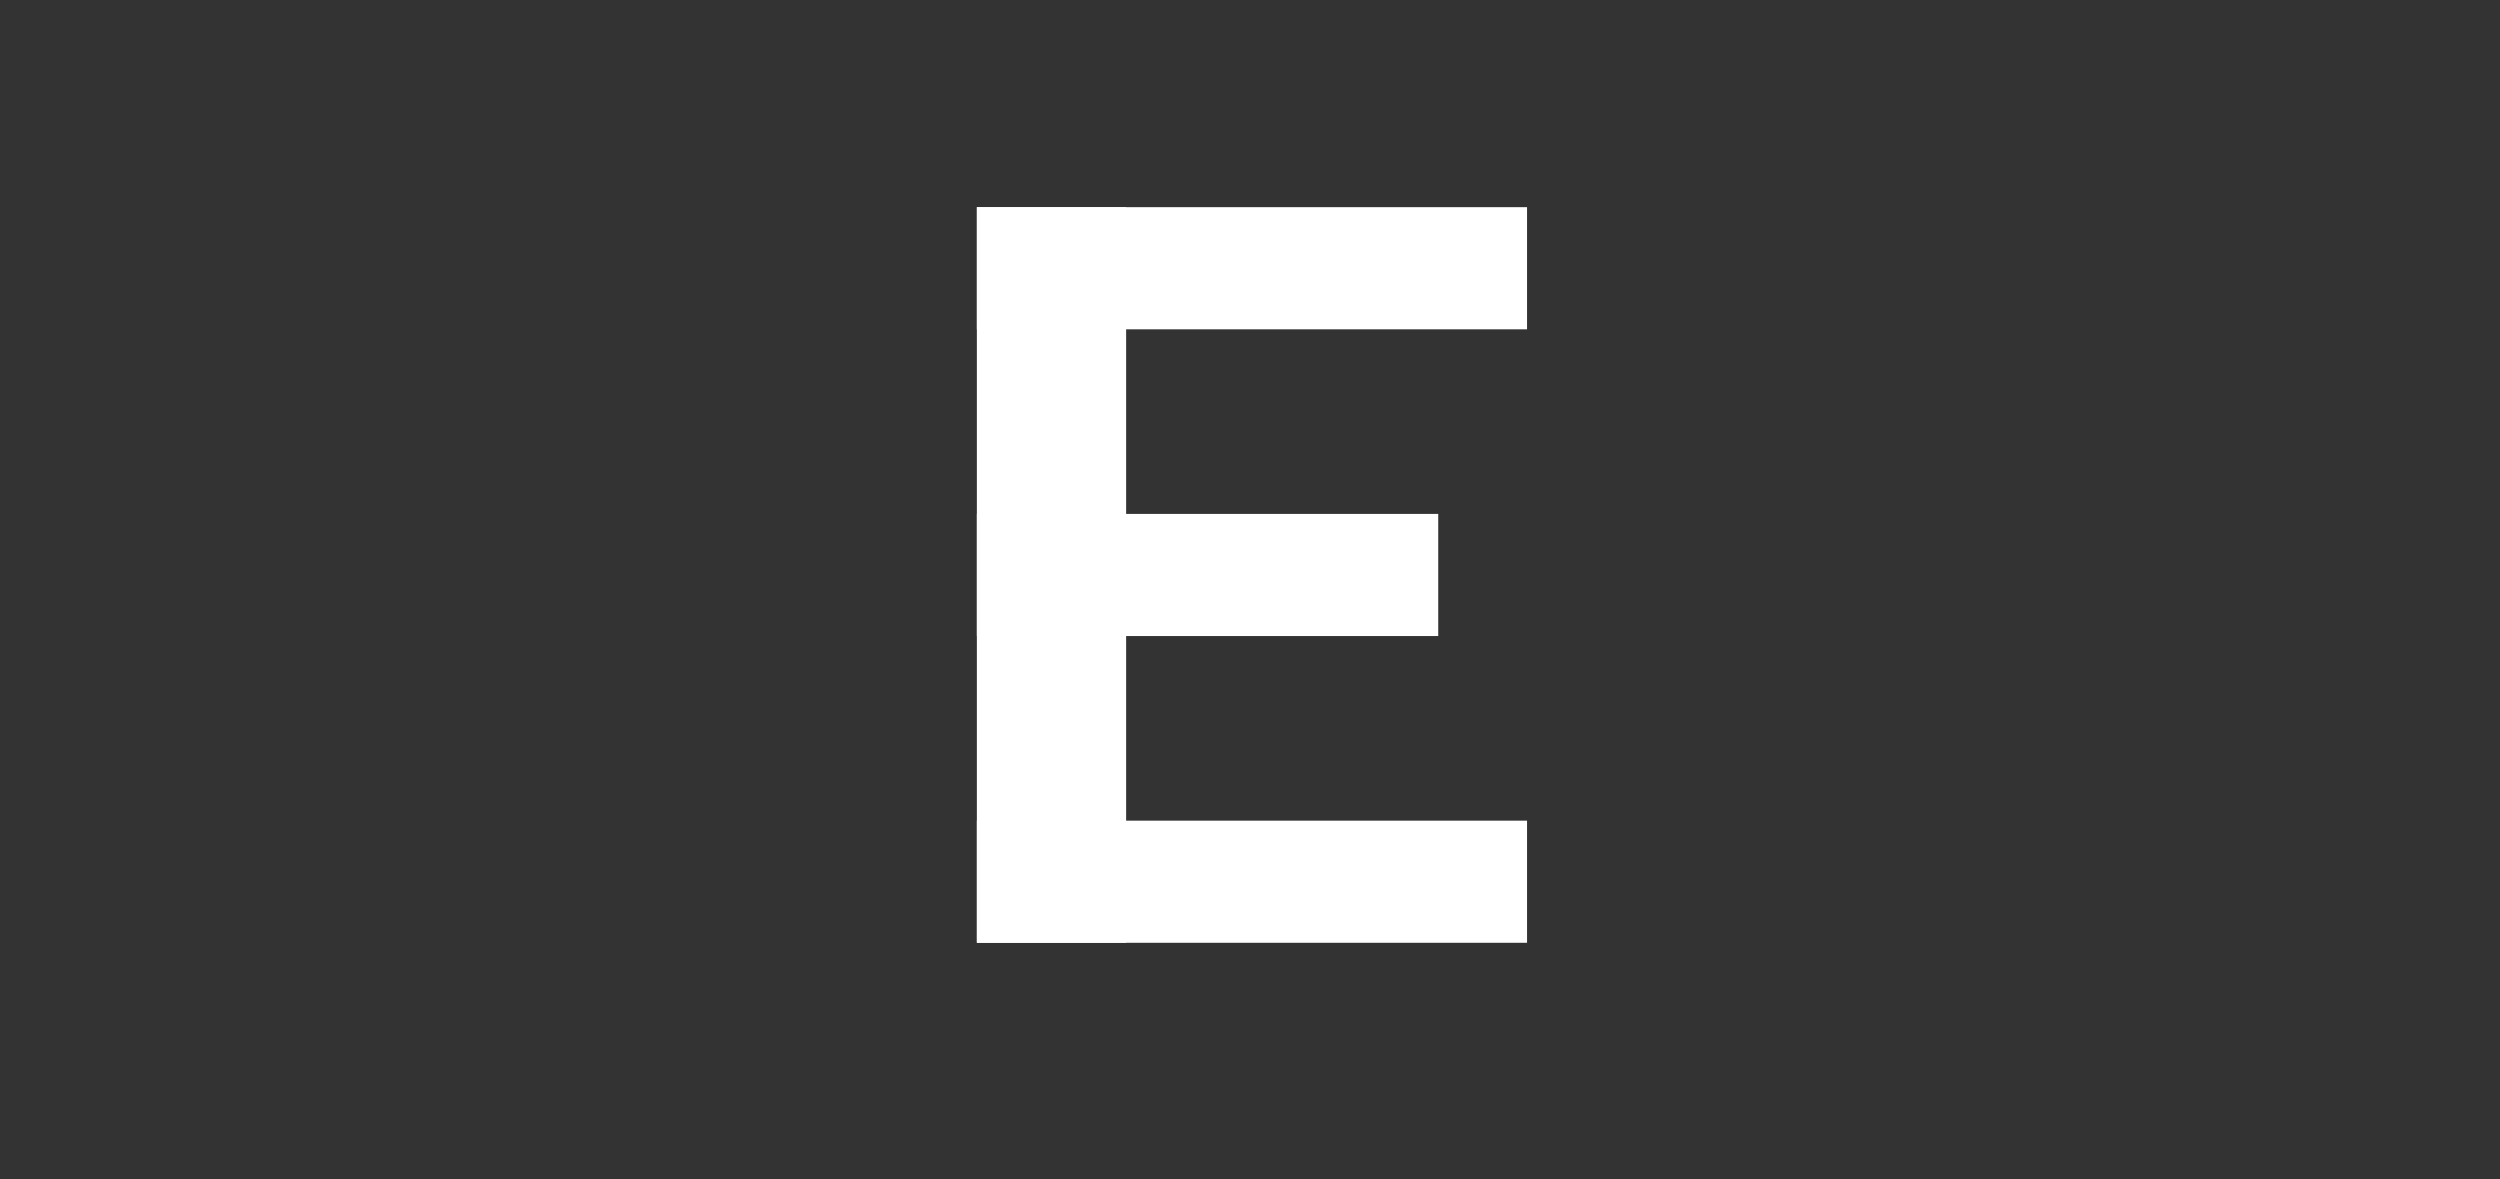 <svg width="106" height="50" viewBox="0 0 106 50" fill="none" xmlns="http://www.w3.org/2000/svg">
<rect x="0" y="0" width="106" height="50" fill="#333333" stroke="none"/>
<path d="M64.747 8.784H41.419V13.963H64.747V8.784Z" fill="white"/>
<path d="M47.748 8.784H41.419V39.974H47.748V8.784Z" fill="white"/>
<path d="M64.747 34.796H41.419V39.974H64.747V34.796Z" fill="white"/>
<path d="M60.981 21.79H41.419V26.968H60.981V21.79Z" fill="white"/>
</svg>
